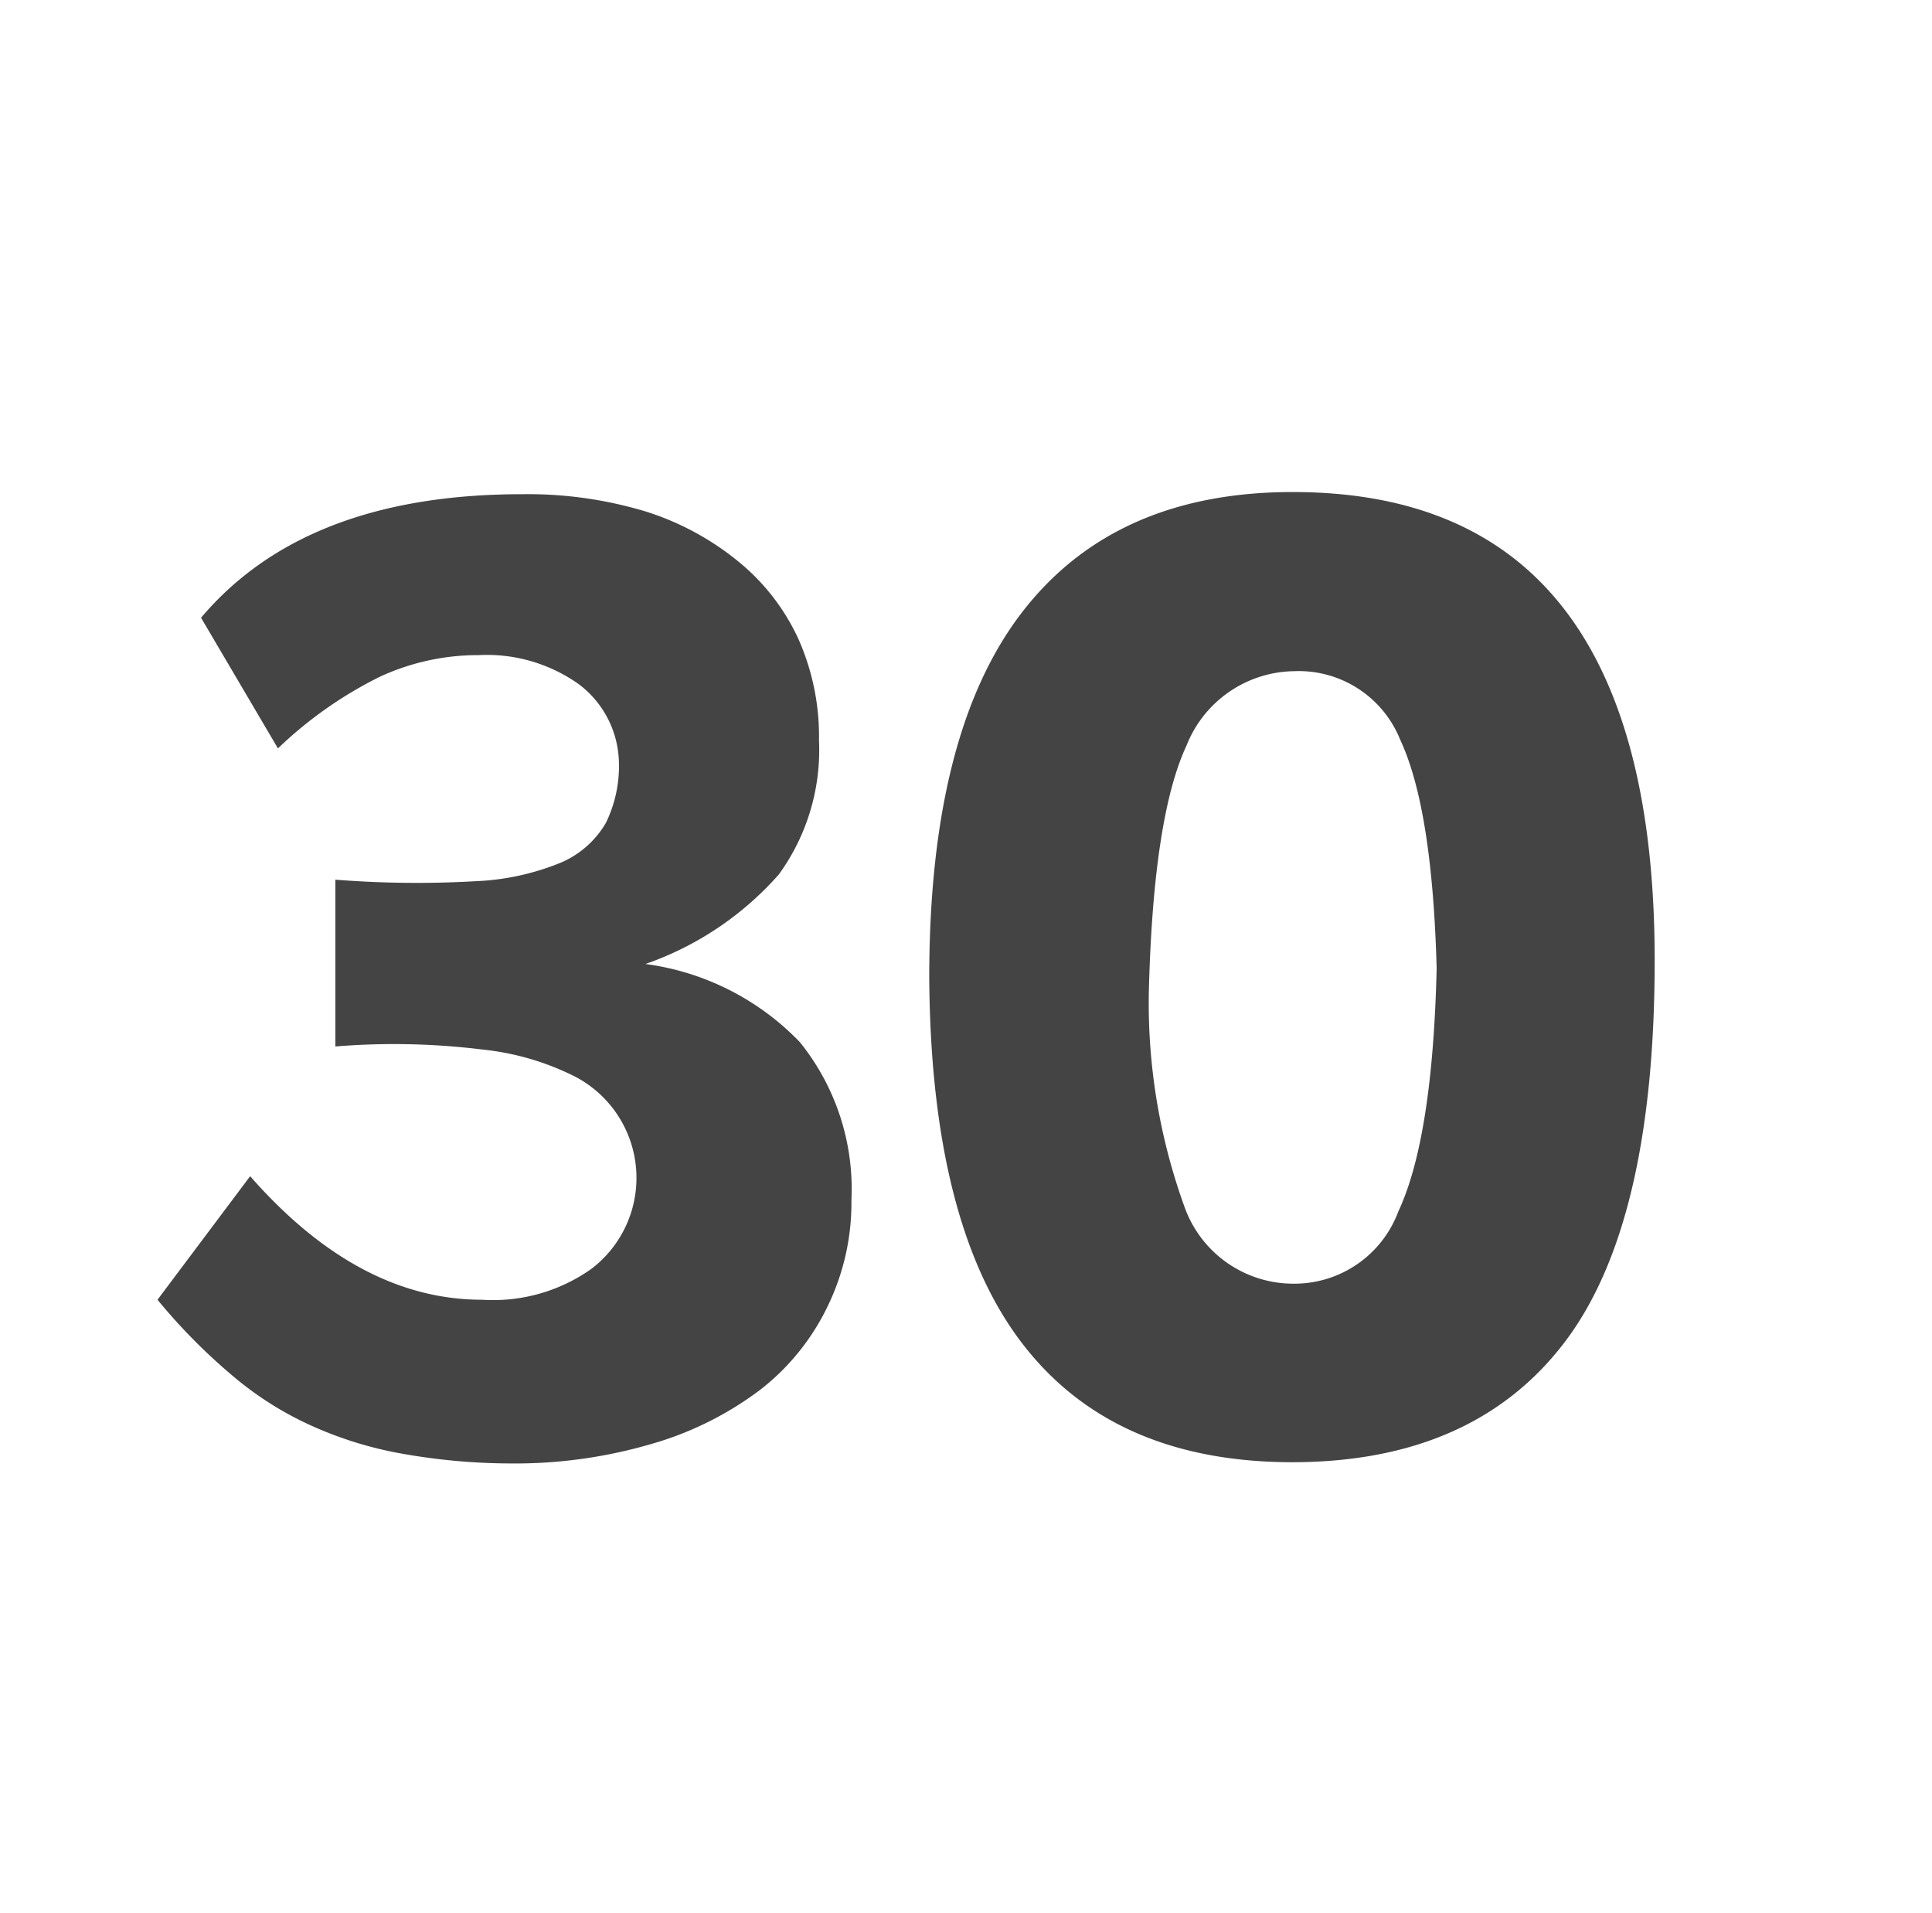 <svg id="Layer_1" data-name="Layer 1" xmlns="http://www.w3.org/2000/svg" viewBox="0 0 62.56 61.94"><defs><style>.cls-1{fill:#444;}</style></defs><path class="cls-1" d="M27.57,38.85a7.66,7.66,0,0,1-.76,3.42A7.56,7.56,0,0,1,24.61,45a10.75,10.75,0,0,1-3.52,1.75,15.72,15.72,0,0,1-4.59.63A20.27,20.27,0,0,1,13,47.06a12.34,12.34,0,0,1-2.91-.9,10.79,10.79,0,0,1-2.56-1.62,18.9,18.9,0,0,1-2.43-2.46l3-4q3.51,4,7.51,4a5.51,5.51,0,0,0,3.54-1,3.7,3.7,0,0,0-.52-6.22,8.63,8.63,0,0,0-3-.88,23.38,23.38,0,0,0-4.77-.1V28.48a33.37,33.37,0,0,0,4.53.05,8.16,8.16,0,0,0,2.79-.61,3.09,3.09,0,0,0,1.44-1.28,4.19,4.19,0,0,0,.42-2,3.25,3.25,0,0,0-1.3-2.49,5.14,5.14,0,0,0-3.24-.94,7.57,7.57,0,0,0-3.2.7A13.23,13.23,0,0,0,9,24.23L6.51,20q3.38-4,10.4-4a13.22,13.22,0,0,1,4,.56,9,9,0,0,1,3,1.62,7,7,0,0,1,1.94,2.5,7.77,7.77,0,0,1,.67,3.29,6.86,6.86,0,0,1-1.3,4.34,10.24,10.24,0,0,1-4.32,2.9,8.48,8.48,0,0,1,5,2.53A7.57,7.57,0,0,1,27.57,38.85Z"/><path class="cls-1" d="M53.58,31.09q0,8.58-2.95,12.41t-8.77,3.84q-5.82,0-8.77-3.86t-3-11.83q0-7.92,3-11.82t8.77-3.9Q53.58,15.93,53.58,31.09Zm-7.06.26q-.14-5.18-1.18-7.4a3.54,3.54,0,0,0-3.44-2.22,3.8,3.8,0,0,0-3.48,2.41q-1.08,2.31-1.22,8a19.36,19.36,0,0,0,1.18,7,3.74,3.74,0,0,0,3.52,2.42,3.59,3.59,0,0,0,3.38-2.34Q46.39,36.85,46.52,31.35Z"/></svg>